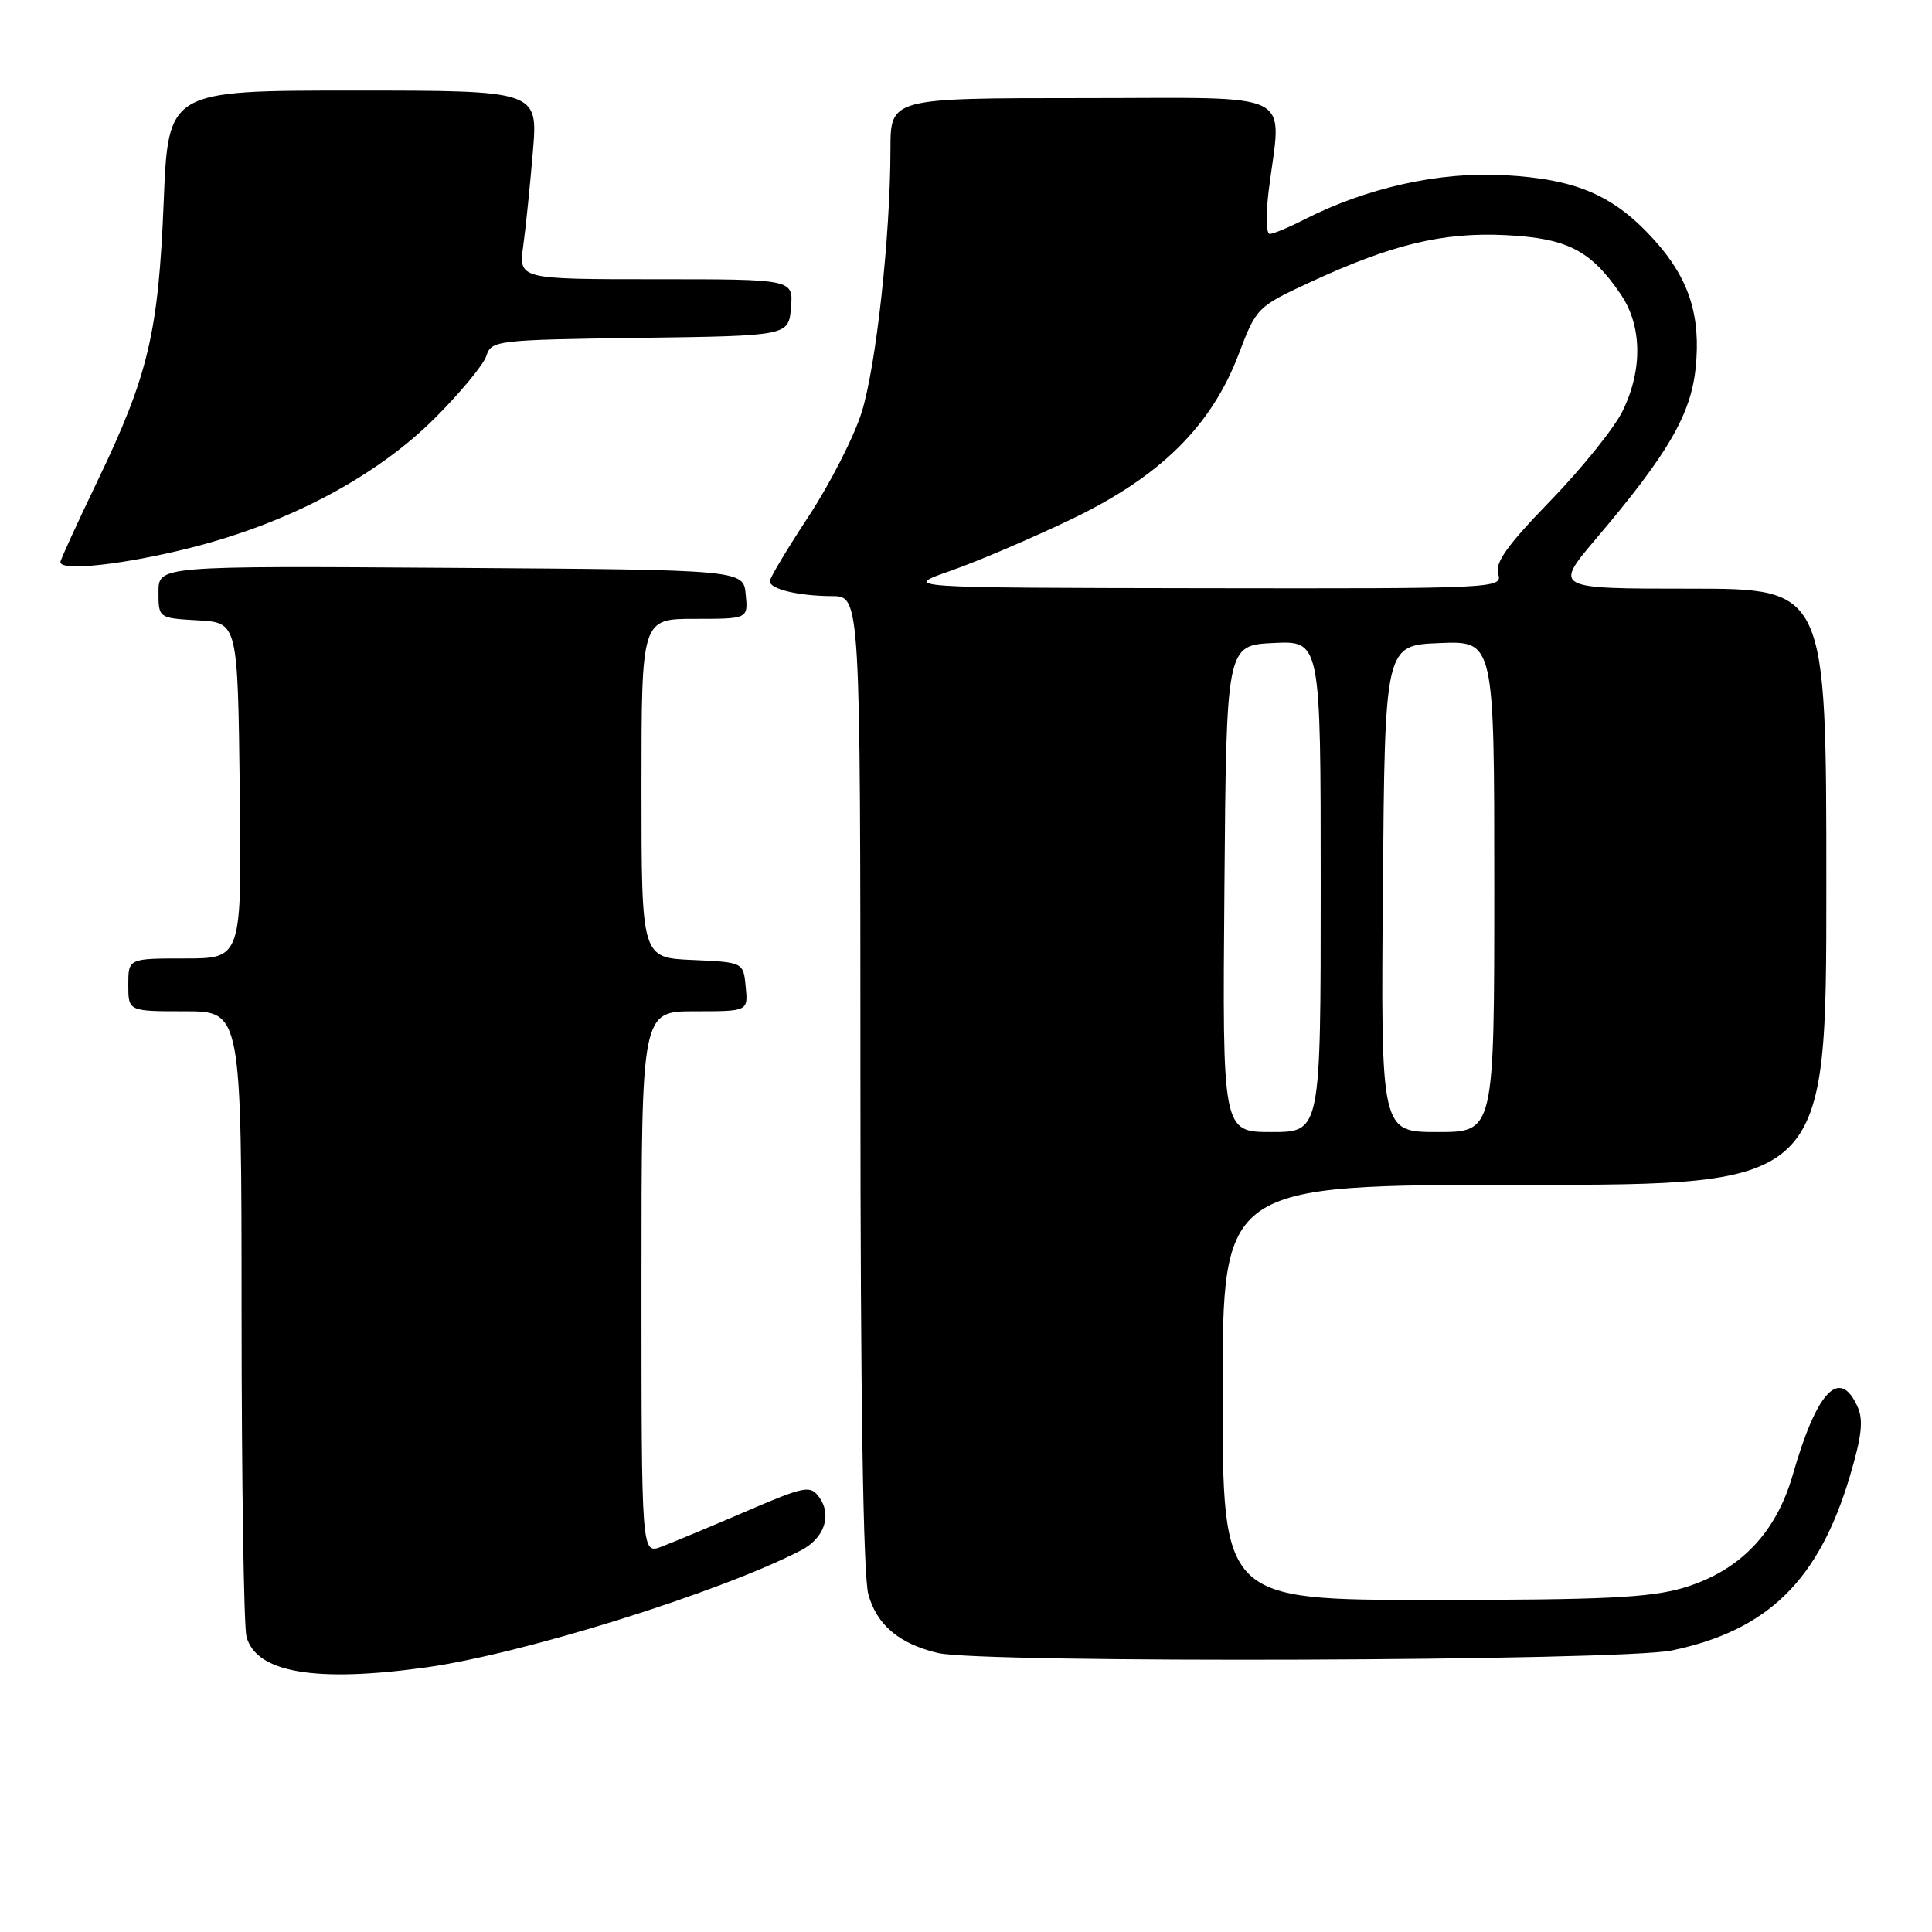 <?xml version="1.0" encoding="UTF-8" standalone="no"?>
<!DOCTYPE svg PUBLIC "-//W3C//DTD SVG 1.1//EN" "http://www.w3.org/Graphics/SVG/1.1/DTD/svg11.dtd" >
<svg xmlns="http://www.w3.org/2000/svg" xmlns:xlink="http://www.w3.org/1999/xlink" version="1.1" viewBox="0 0 256 256">
 <g >
 <path fill="currentColor"
d=" M 56.46 220.94 C 69.24 219.16 95.29 211.03 106.12 205.44 C 109.24 203.83 110.28 200.76 108.53 198.37 C 107.36 196.77 106.66 196.91 98.80 200.29 C 94.14 202.29 89.13 204.38 87.66 204.94 C 85.00 205.95 85.00 205.95 85.00 169.98 C 85.00 134.00 85.00 134.00 92.06 134.00 C 99.13 134.00 99.13 134.00 98.81 130.75 C 98.50 127.50 98.50 127.50 91.75 127.20 C 85.00 126.91 85.00 126.91 85.00 104.45 C 85.00 82.00 85.00 82.00 92.06 82.00 C 99.13 82.00 99.13 82.00 98.81 78.75 C 98.50 75.50 98.50 75.50 59.75 75.24 C 21.00 74.98 21.00 74.98 21.00 78.44 C 21.00 81.90 21.00 81.90 26.25 82.20 C 31.50 82.50 31.50 82.50 31.77 104.75 C 32.04 127.00 32.04 127.00 24.52 127.00 C 17.00 127.00 17.00 127.00 17.00 130.50 C 17.00 134.00 17.00 134.00 24.50 134.00 C 32.00 134.00 32.00 134.00 32.01 174.25 C 32.02 196.39 32.31 215.56 32.66 216.86 C 33.94 221.64 41.79 222.98 56.46 220.94 Z  M 221.55 218.69 C 234.25 216.03 241.01 209.41 245.12 195.60 C 246.71 190.25 246.94 188.16 246.11 186.34 C 243.74 181.14 240.73 184.34 237.54 195.46 C 235.31 203.20 230.47 208.19 223.04 210.40 C 218.65 211.70 212.44 212.00 189.82 212.00 C 162.00 212.00 162.00 212.00 162.00 184.50 C 162.00 157.00 162.00 157.00 202.00 157.00 C 242.00 157.00 242.00 157.00 242.00 117.50 C 242.00 78.00 242.00 78.00 223.94 78.00 C 205.87 78.00 205.87 78.00 211.56 71.29 C 220.99 60.18 224.05 54.93 224.68 48.77 C 225.40 41.84 223.80 36.89 219.20 31.80 C 213.85 25.88 208.89 23.73 199.33 23.21 C 190.72 22.73 181.09 24.87 172.80 29.10 C 170.75 30.15 168.70 31.00 168.24 31.00 C 167.77 31.00 167.72 28.41 168.11 25.25 C 169.80 11.74 172.33 13.00 143.50 13.00 C 118.00 13.00 118.00 13.00 117.99 19.75 C 117.98 31.31 116.09 48.53 114.17 54.65 C 113.16 57.87 110.01 64.05 107.17 68.38 C 104.32 72.71 102.00 76.60 102.00 77.01 C 102.00 78.06 105.79 78.97 110.25 78.99 C 114.00 79.00 114.00 79.00 114.01 143.25 C 114.01 184.81 114.38 208.83 115.06 211.26 C 116.18 215.31 119.14 217.81 124.28 219.03 C 130.07 220.41 214.78 220.11 221.55 218.69 Z  M 25.35 72.56 C 38.34 69.27 49.90 63.12 57.64 55.39 C 61.02 52.01 64.09 48.30 64.45 47.15 C 65.10 45.11 65.79 45.03 84.81 44.77 C 104.50 44.50 104.50 44.50 104.81 40.75 C 105.12 37.00 105.12 37.00 86.92 37.00 C 68.73 37.00 68.73 37.00 69.33 32.58 C 69.67 30.15 70.24 24.52 70.61 20.08 C 71.29 12.00 71.29 12.00 46.79 12.00 C 22.29 12.00 22.29 12.00 21.69 26.75 C 20.99 44.08 19.66 49.71 12.92 63.73 C 10.21 69.36 8.00 74.20 8.00 74.48 C 8.00 75.74 16.53 74.80 25.35 72.56 Z  M 162.24 117.75 C 162.50 85.50 162.50 85.50 168.75 85.20 C 175.00 84.90 175.00 84.90 175.00 117.45 C 175.00 150.00 175.00 150.00 168.49 150.00 C 161.97 150.00 161.97 150.00 162.24 117.75 Z  M 183.24 117.75 C 183.50 85.50 183.50 85.50 190.75 85.21 C 198.00 84.91 198.00 84.91 198.00 117.46 C 198.00 150.00 198.00 150.00 190.49 150.00 C 182.97 150.00 182.97 150.00 183.24 117.75 Z  M 126.00 75.62 C 129.57 74.37 136.82 71.27 142.10 68.73 C 153.81 63.09 160.54 56.42 164.16 46.86 C 166.46 40.79 166.62 40.63 173.50 37.44 C 184.40 32.38 191.20 30.74 199.56 31.16 C 207.68 31.57 210.80 33.18 214.75 38.99 C 217.58 43.14 217.68 48.97 215.02 54.43 C 213.94 56.67 209.64 62.01 205.48 66.31 C 199.70 72.26 198.05 74.58 198.52 76.06 C 199.12 77.96 198.29 78.00 159.32 77.94 C 119.50 77.88 119.50 77.88 126.00 75.62 Z "/>
</g>
</svg>